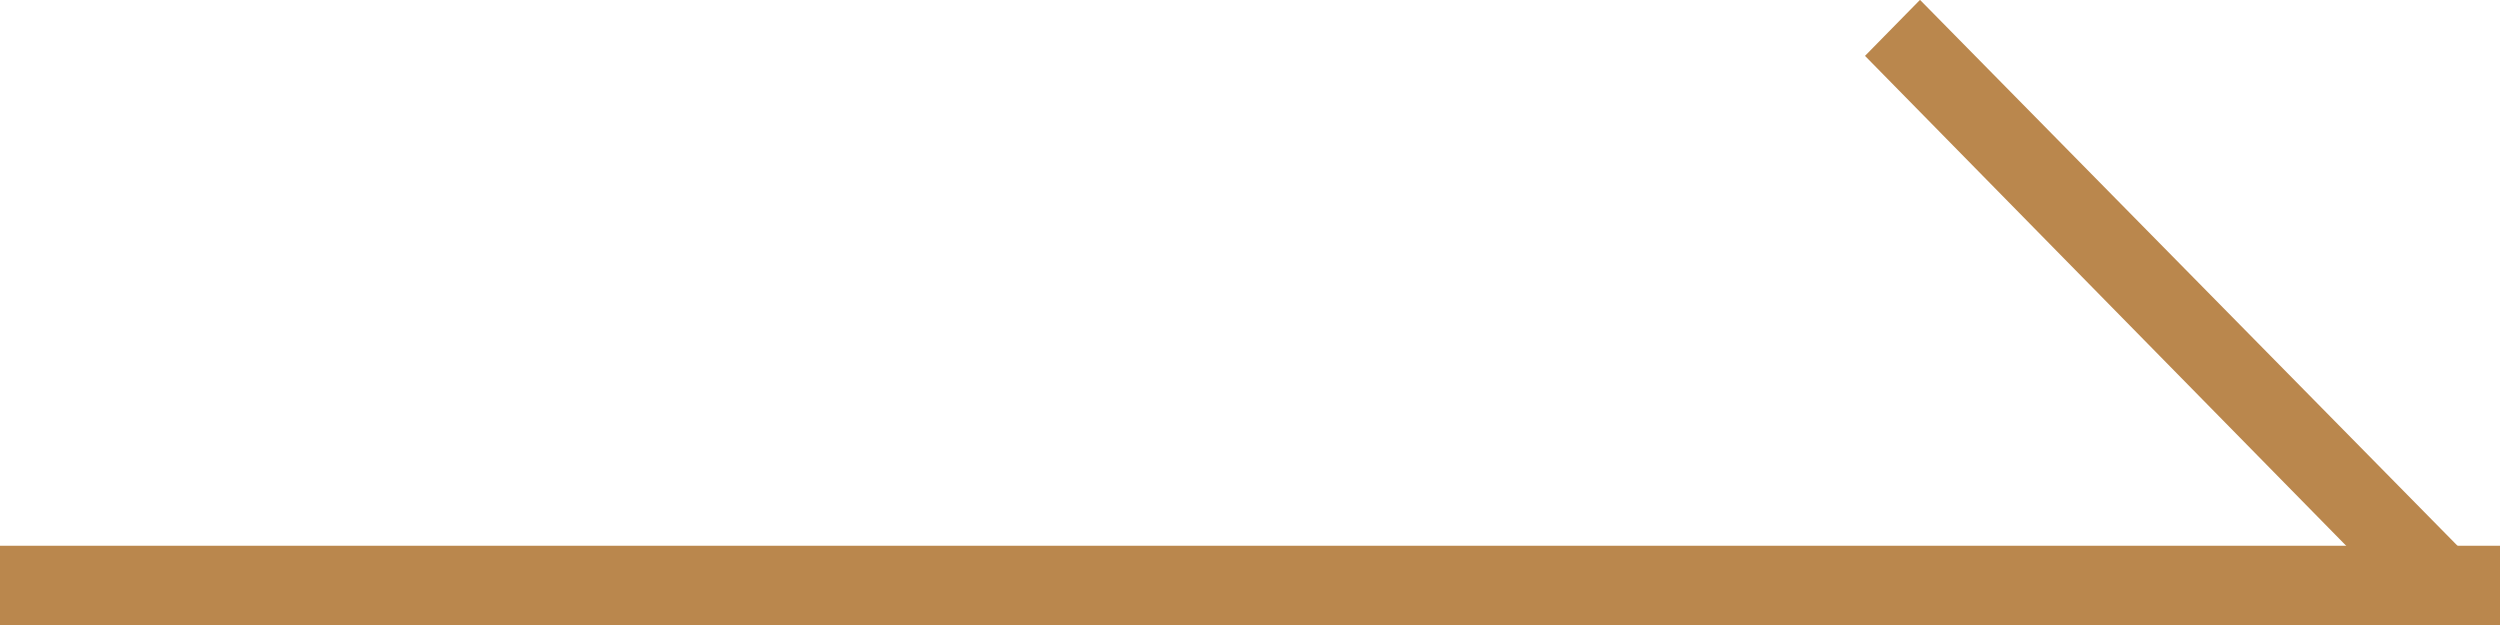 <svg id="icn_arrow_right.svg" xmlns="http://www.w3.org/2000/svg" width="20" height="5" viewBox="0 0 20 5">
  <defs>
    <style>
      .cls-1 {
        fill: #ba874d;
        fill-rule: evenodd;
      }
    </style>
  </defs>
  <path id="シェイプ_3" data-name="シェイプ 3" class="cls-1" d="M1802,783v-0.634h20V783h-20Z" transform="translate(-1802 -778)"/>
  <path id="シェイプ_3-2" data-name="シェイプ 3" class="cls-1" d="M1816.92,778.447l0.44-.448,4.42,4.489-0.45.449Z" transform="translate(-1802 -778)"/>
</svg>
